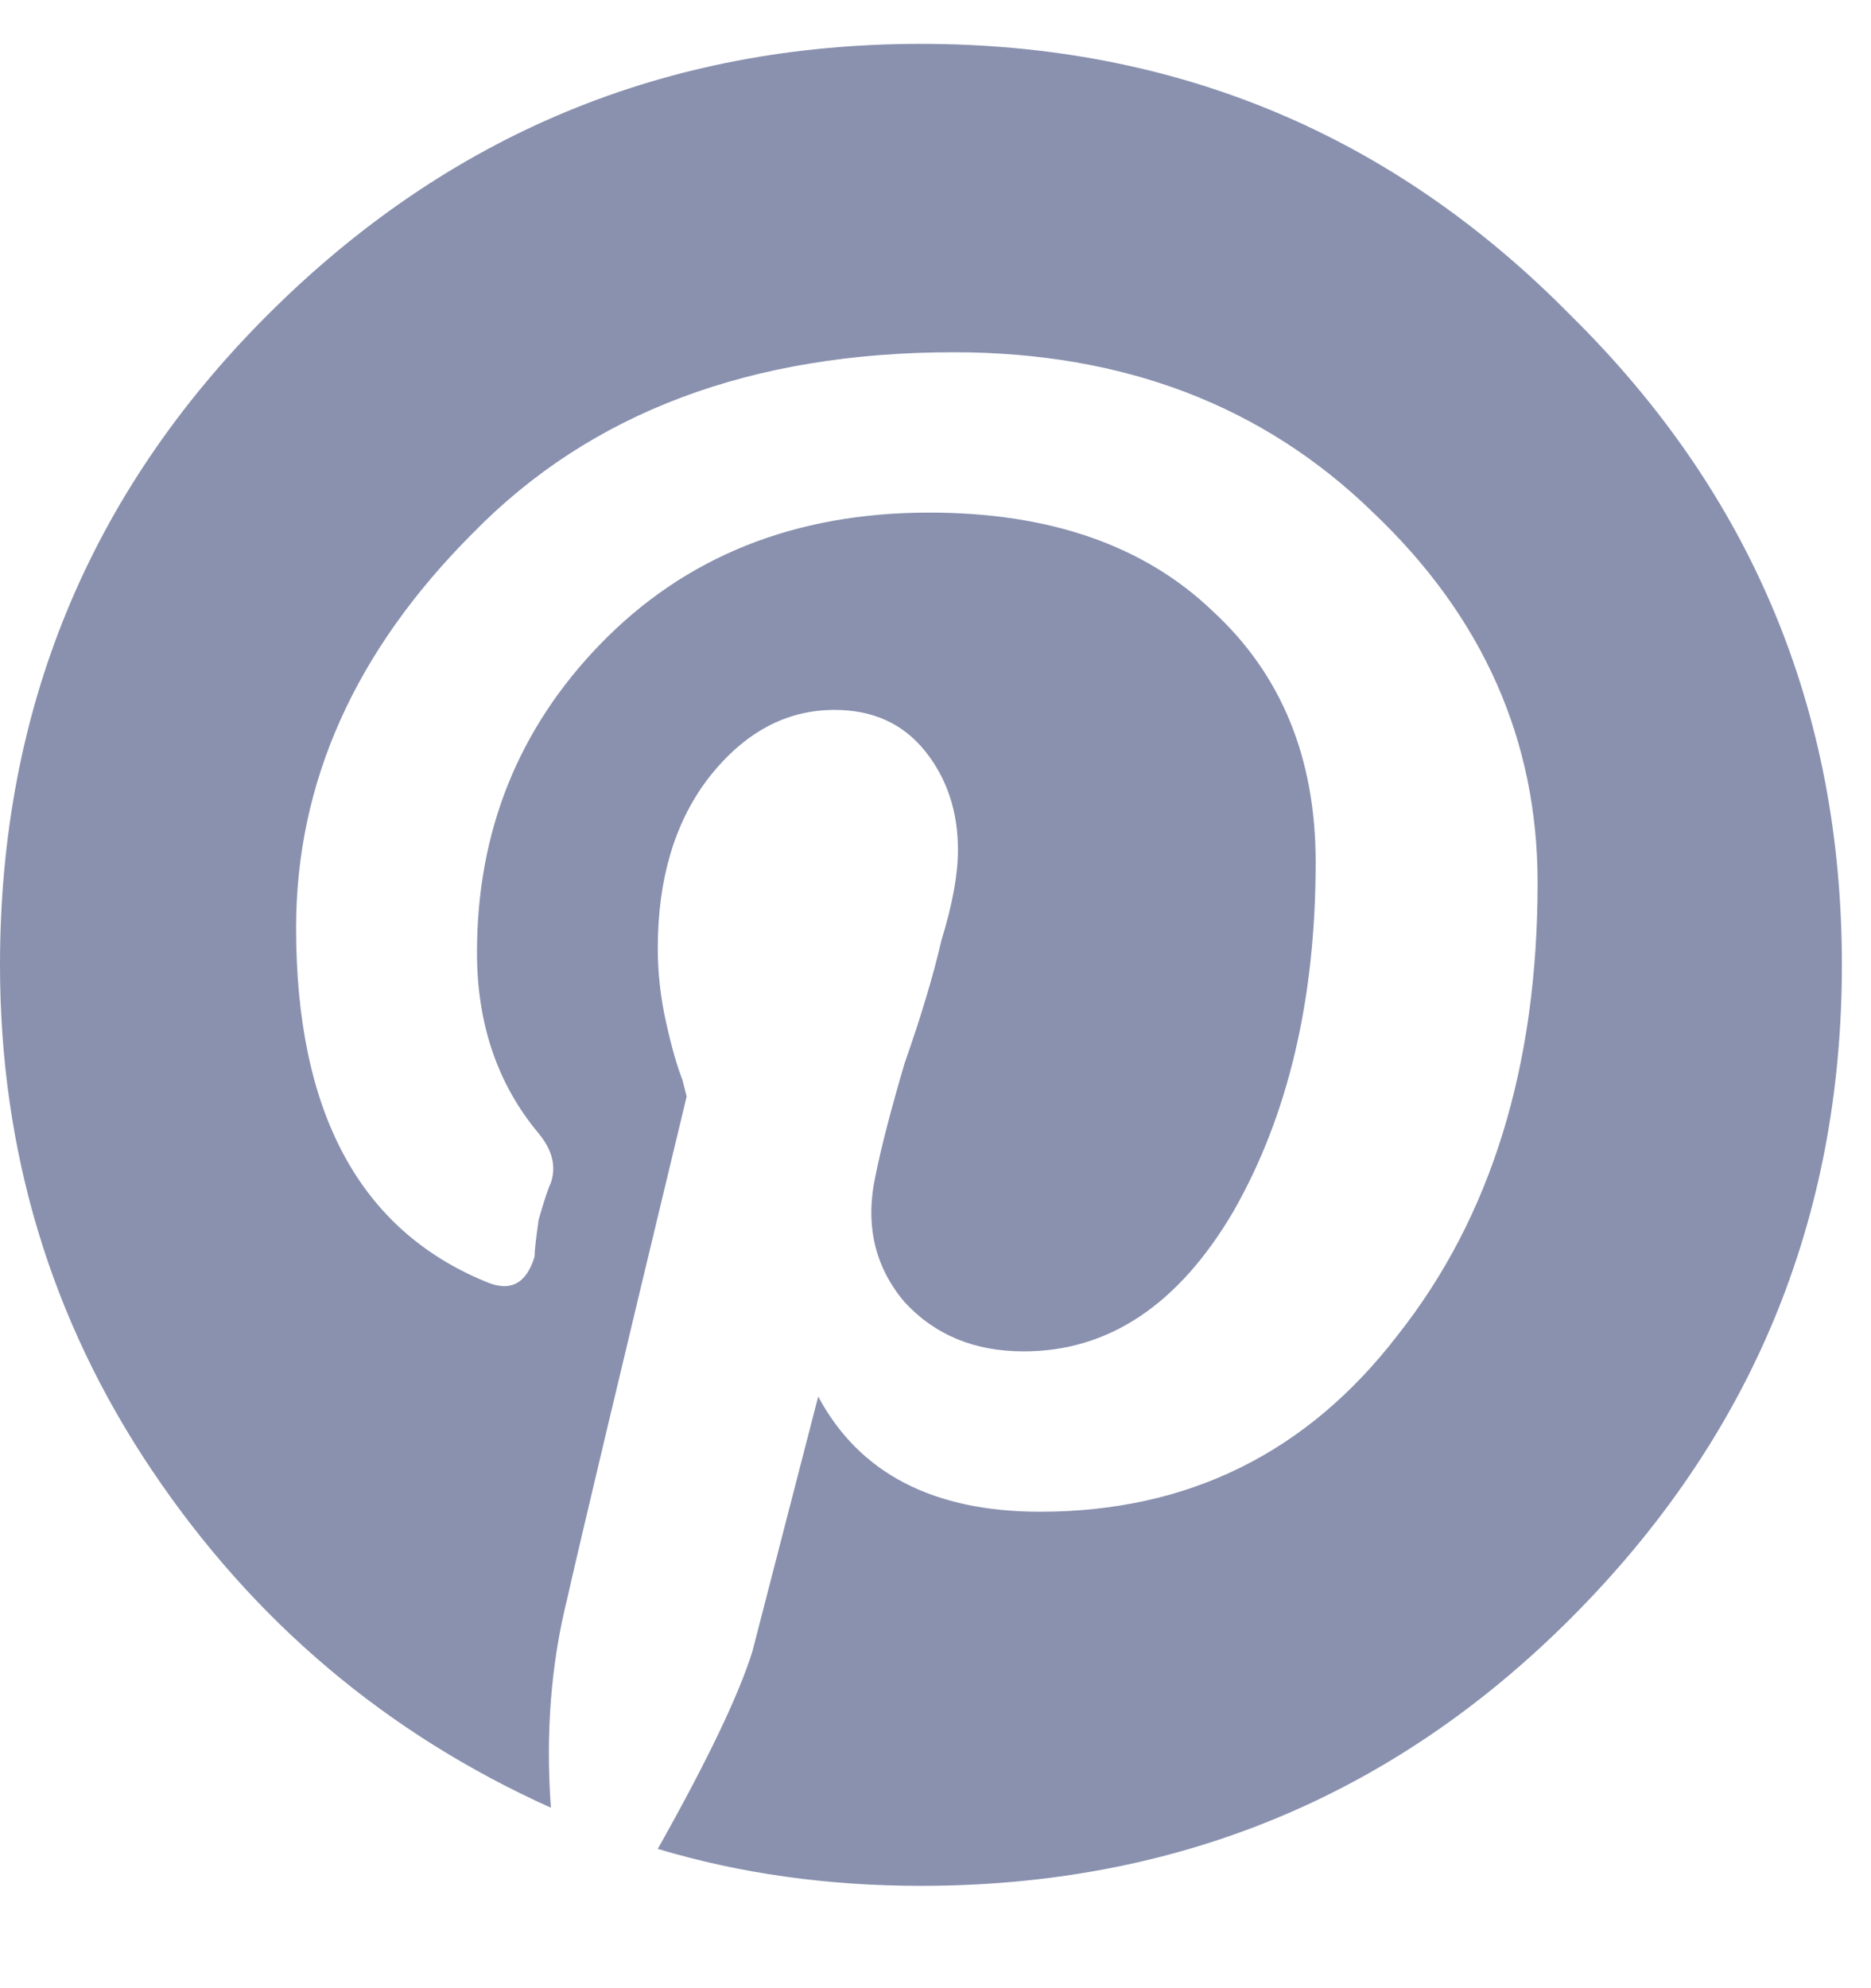 <svg width="16" height="17" viewBox="0 0 16 17" fill="none" xmlns="http://www.w3.org/2000/svg">
<path d="M2.286 2.695C3.833 1.148 5.696 0.375 7.875 0.375C10.055 0.375 11.907 1.148 13.43 2.695C14.977 4.219 15.751 6.07 15.751 8.25C15.751 10.43 14.977 12.293 13.43 13.84C11.907 15.363 10.055 16.125 7.875 16.125C7.079 16.125 6.329 16.02 5.625 15.809C6.047 15.059 6.317 14.496 6.434 14.121L6.997 11.941C7.348 12.598 7.981 12.926 8.895 12.926C10.161 12.926 11.18 12.422 11.954 11.414C12.751 10.406 13.149 9.117 13.149 7.547C13.149 6.328 12.68 5.273 11.743 4.383C10.805 3.469 9.61 3.012 8.157 3.012C6.422 3.012 5.051 3.527 4.043 4.559C3.036 5.566 2.532 6.691 2.532 7.934C2.532 9.504 3.071 10.512 4.149 10.957C4.36 11.051 4.5 10.98 4.571 10.746C4.571 10.699 4.583 10.594 4.606 10.43C4.653 10.266 4.688 10.16 4.711 10.113C4.758 9.973 4.723 9.832 4.606 9.691C4.254 9.27 4.079 8.754 4.079 8.145C4.079 7.113 4.43 6.234 5.133 5.508C5.86 4.758 6.797 4.383 7.946 4.383C8.977 4.383 9.786 4.664 10.372 5.227C10.957 5.766 11.251 6.48 11.251 7.371C11.251 8.543 11.016 9.539 10.547 10.359C10.079 11.156 9.481 11.555 8.754 11.555C8.333 11.555 7.993 11.414 7.735 11.133C7.477 10.828 7.395 10.465 7.489 10.043C7.536 9.809 7.618 9.492 7.735 9.094C7.875 8.695 7.981 8.344 8.051 8.039C8.145 7.734 8.192 7.477 8.192 7.266C8.192 6.938 8.098 6.656 7.911 6.422C7.723 6.188 7.465 6.07 7.137 6.07C6.715 6.07 6.352 6.27 6.047 6.668C5.766 7.043 5.625 7.523 5.625 8.109C5.625 8.32 5.649 8.531 5.696 8.742C5.743 8.953 5.79 9.117 5.836 9.234L5.872 9.375C5.286 11.812 4.946 13.242 4.852 13.664C4.711 14.227 4.665 14.824 4.711 15.457C3.305 14.824 2.168 13.863 1.301 12.574C0.434 11.285 0 9.844 0 8.25C0 6.07 0.762 4.219 2.286 2.695Z" fill="#8991AF"/>
</svg>
